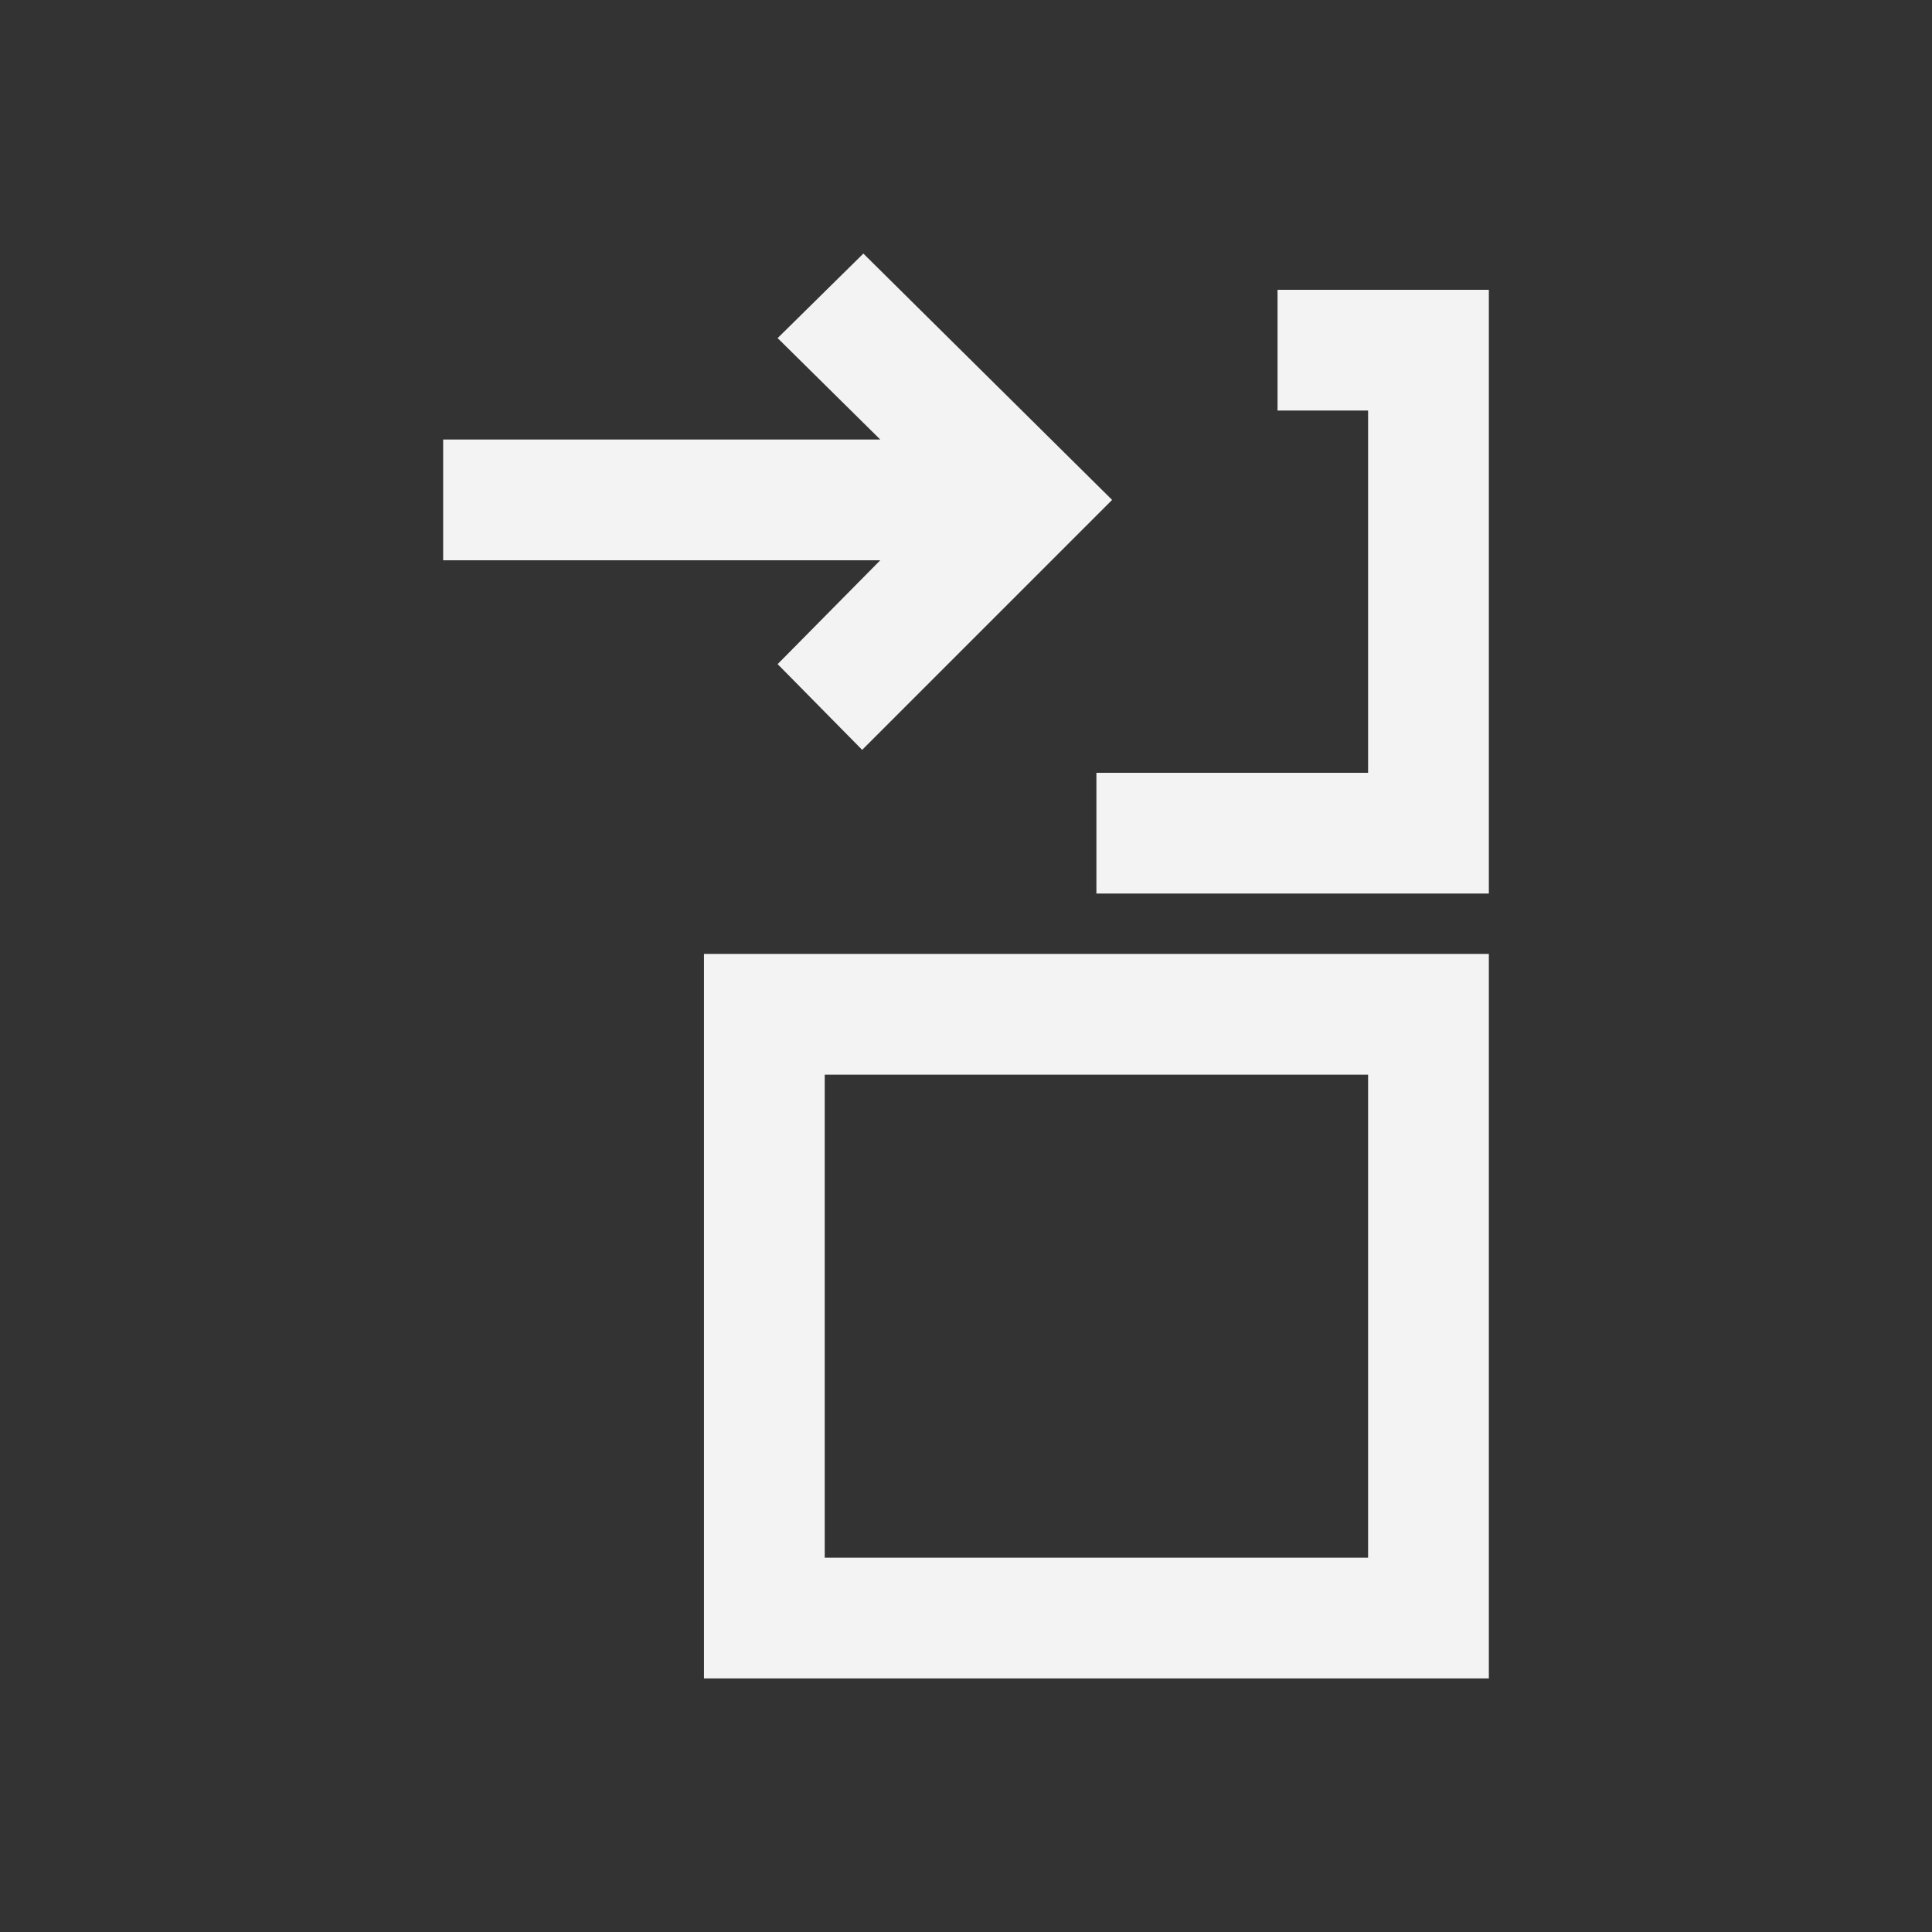 <?xml version="1.0" encoding="UTF-8"?>
<svg id="Layer_1" xmlns="http://www.w3.org/2000/svg" viewBox="0 0 16 16">
  <rect x="0" y="0" width="16" height="16" fill="#333333" stroke="none"/>
  <defs>
    <style>
      .cls-1 {
        fill: #f3f3f4;
      }
    </style>
  </defs>
  <g>
    <path class="cls-1" d="M10.58,2.4v1h.75v3h-2.25v1h3.25V2.4h-1.75Z"/>
    <path class="cls-1" d="M5.83,7.9v6h6.5v-6h-6.5ZM11.33,12.9h-4.5v-4h4.5v4Z"/>
  </g>
  <polygon class="cls-1" points="9.21 4.14 7.14 6.21 6.44 5.5 7.29 4.64 3.67 4.64 3.67 3.64 7.29 3.64 6.44 2.8 7.15 2.1 9.21 4.14"/>
</svg>